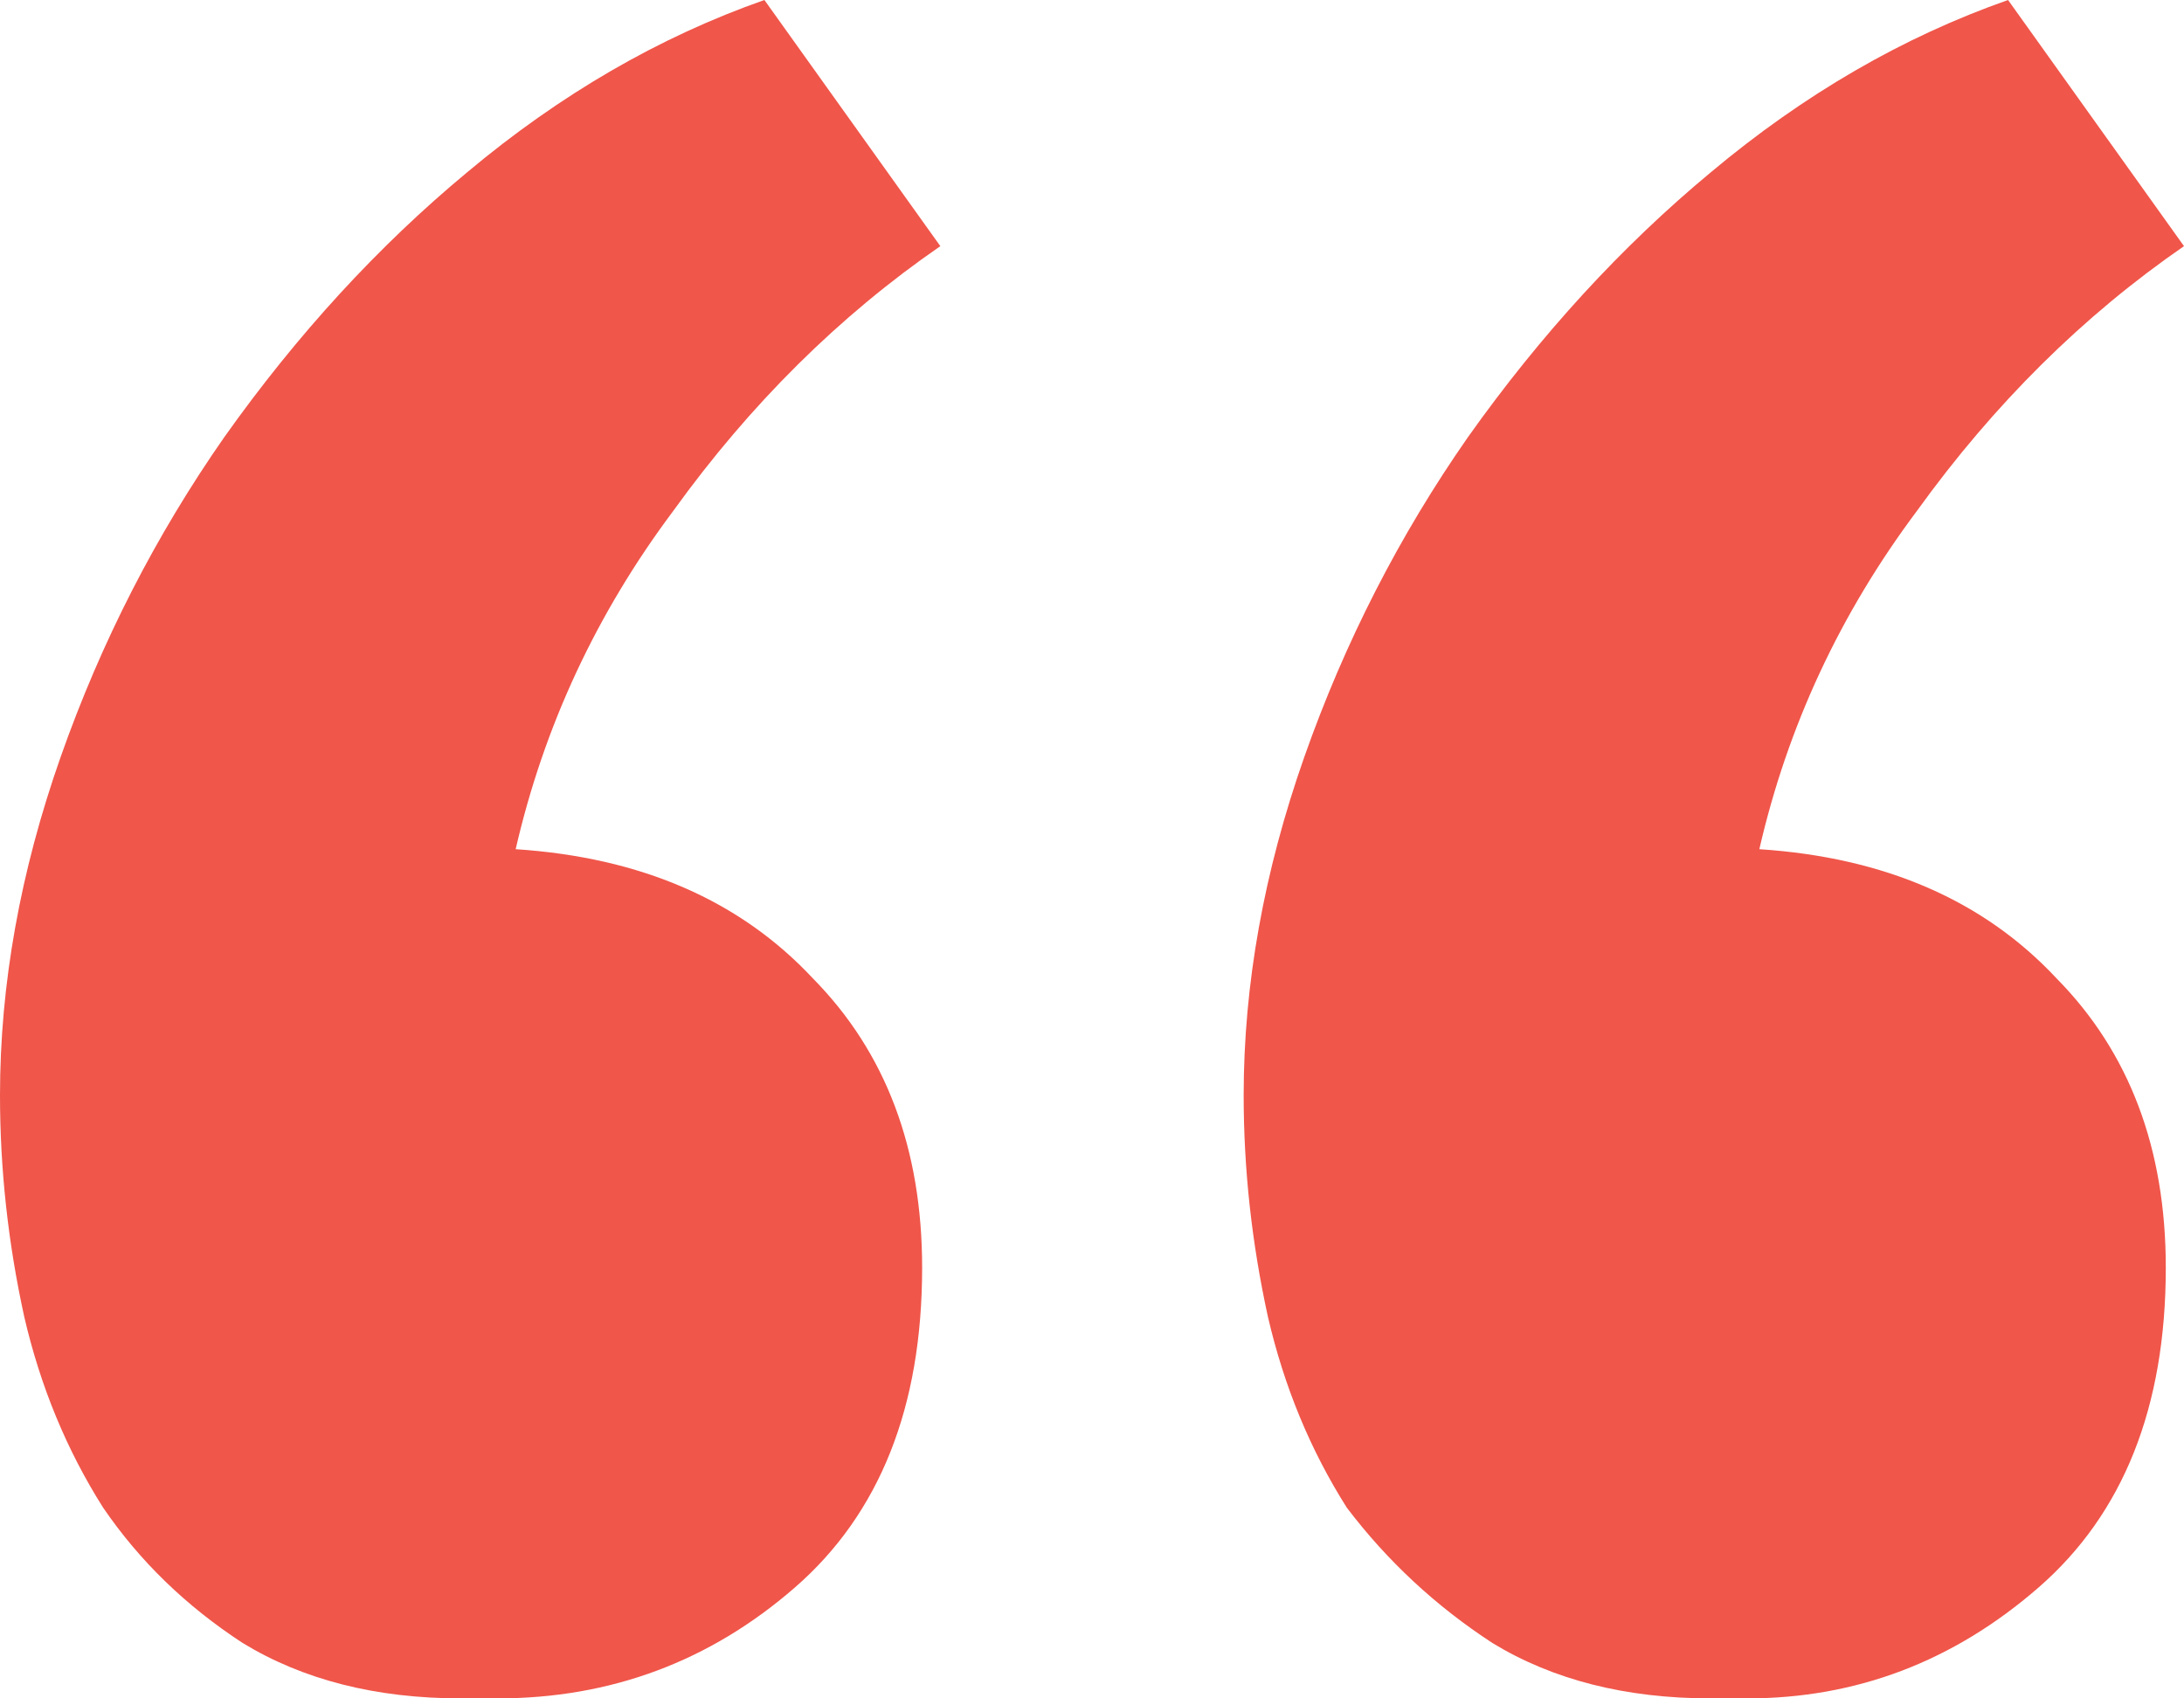 <svg width="54" height="42" viewBox="0 0 54 42" fill="none" xmlns="http://www.w3.org/2000/svg">
<path d="M43.5 21C46.6 21.203 49.05 22.268 50.85 24.196C52.65 26.022 53.55 28.406 53.55 31.348C53.55 34.797 52.5 37.435 50.4 39.261C48.3 41.087 45.9 42 43.2 42C42.9 42 42.6 42 42.3 42C40.2 42 38.4 41.544 36.9 40.63C35.5 39.717 34.3 38.602 33.3 37.283C32.4 35.862 31.75 34.29 31.35 32.565C30.95 30.739 30.75 28.913 30.75 27.087C30.75 24.348 31.25 21.558 32.25 18.717C33.25 15.877 34.6 13.239 36.3 10.804C38.1 8.268 40.1 6.087 42.3 4.261C44.6 2.333 47.05 0.913 49.65 0L54 6.087C51.5 7.812 49.3 9.993 47.4 12.63C45.5 15.167 44.2 17.956 43.5 21ZM12.75 21C15.85 21.203 18.3 22.268 20.1 24.196C21.9 26.022 22.8 28.406 22.8 31.348C22.8 34.797 21.75 37.435 19.65 39.261C17.55 41.087 15.1 42 12.3 42C12 42 11.7 42 11.4 42C9.3 42 7.5 41.544 6 40.63C4.6 39.717 3.45 38.602 2.55 37.283C1.65 35.862 1 34.29 0.6 32.565C0.2 30.739 0 28.913 0 27.087C0 24.348 0.5 21.558 1.5 18.717C2.5 15.877 3.85 13.239 5.55 10.804C7.35 8.268 9.35 6.087 11.55 4.261C13.85 2.333 16.3 0.913 18.9 0L23.25 6.087C20.75 7.812 18.55 9.993 16.65 12.63C14.75 15.167 13.45 17.956 12.75 21Z" fill="#F0564A"/>
</svg>
